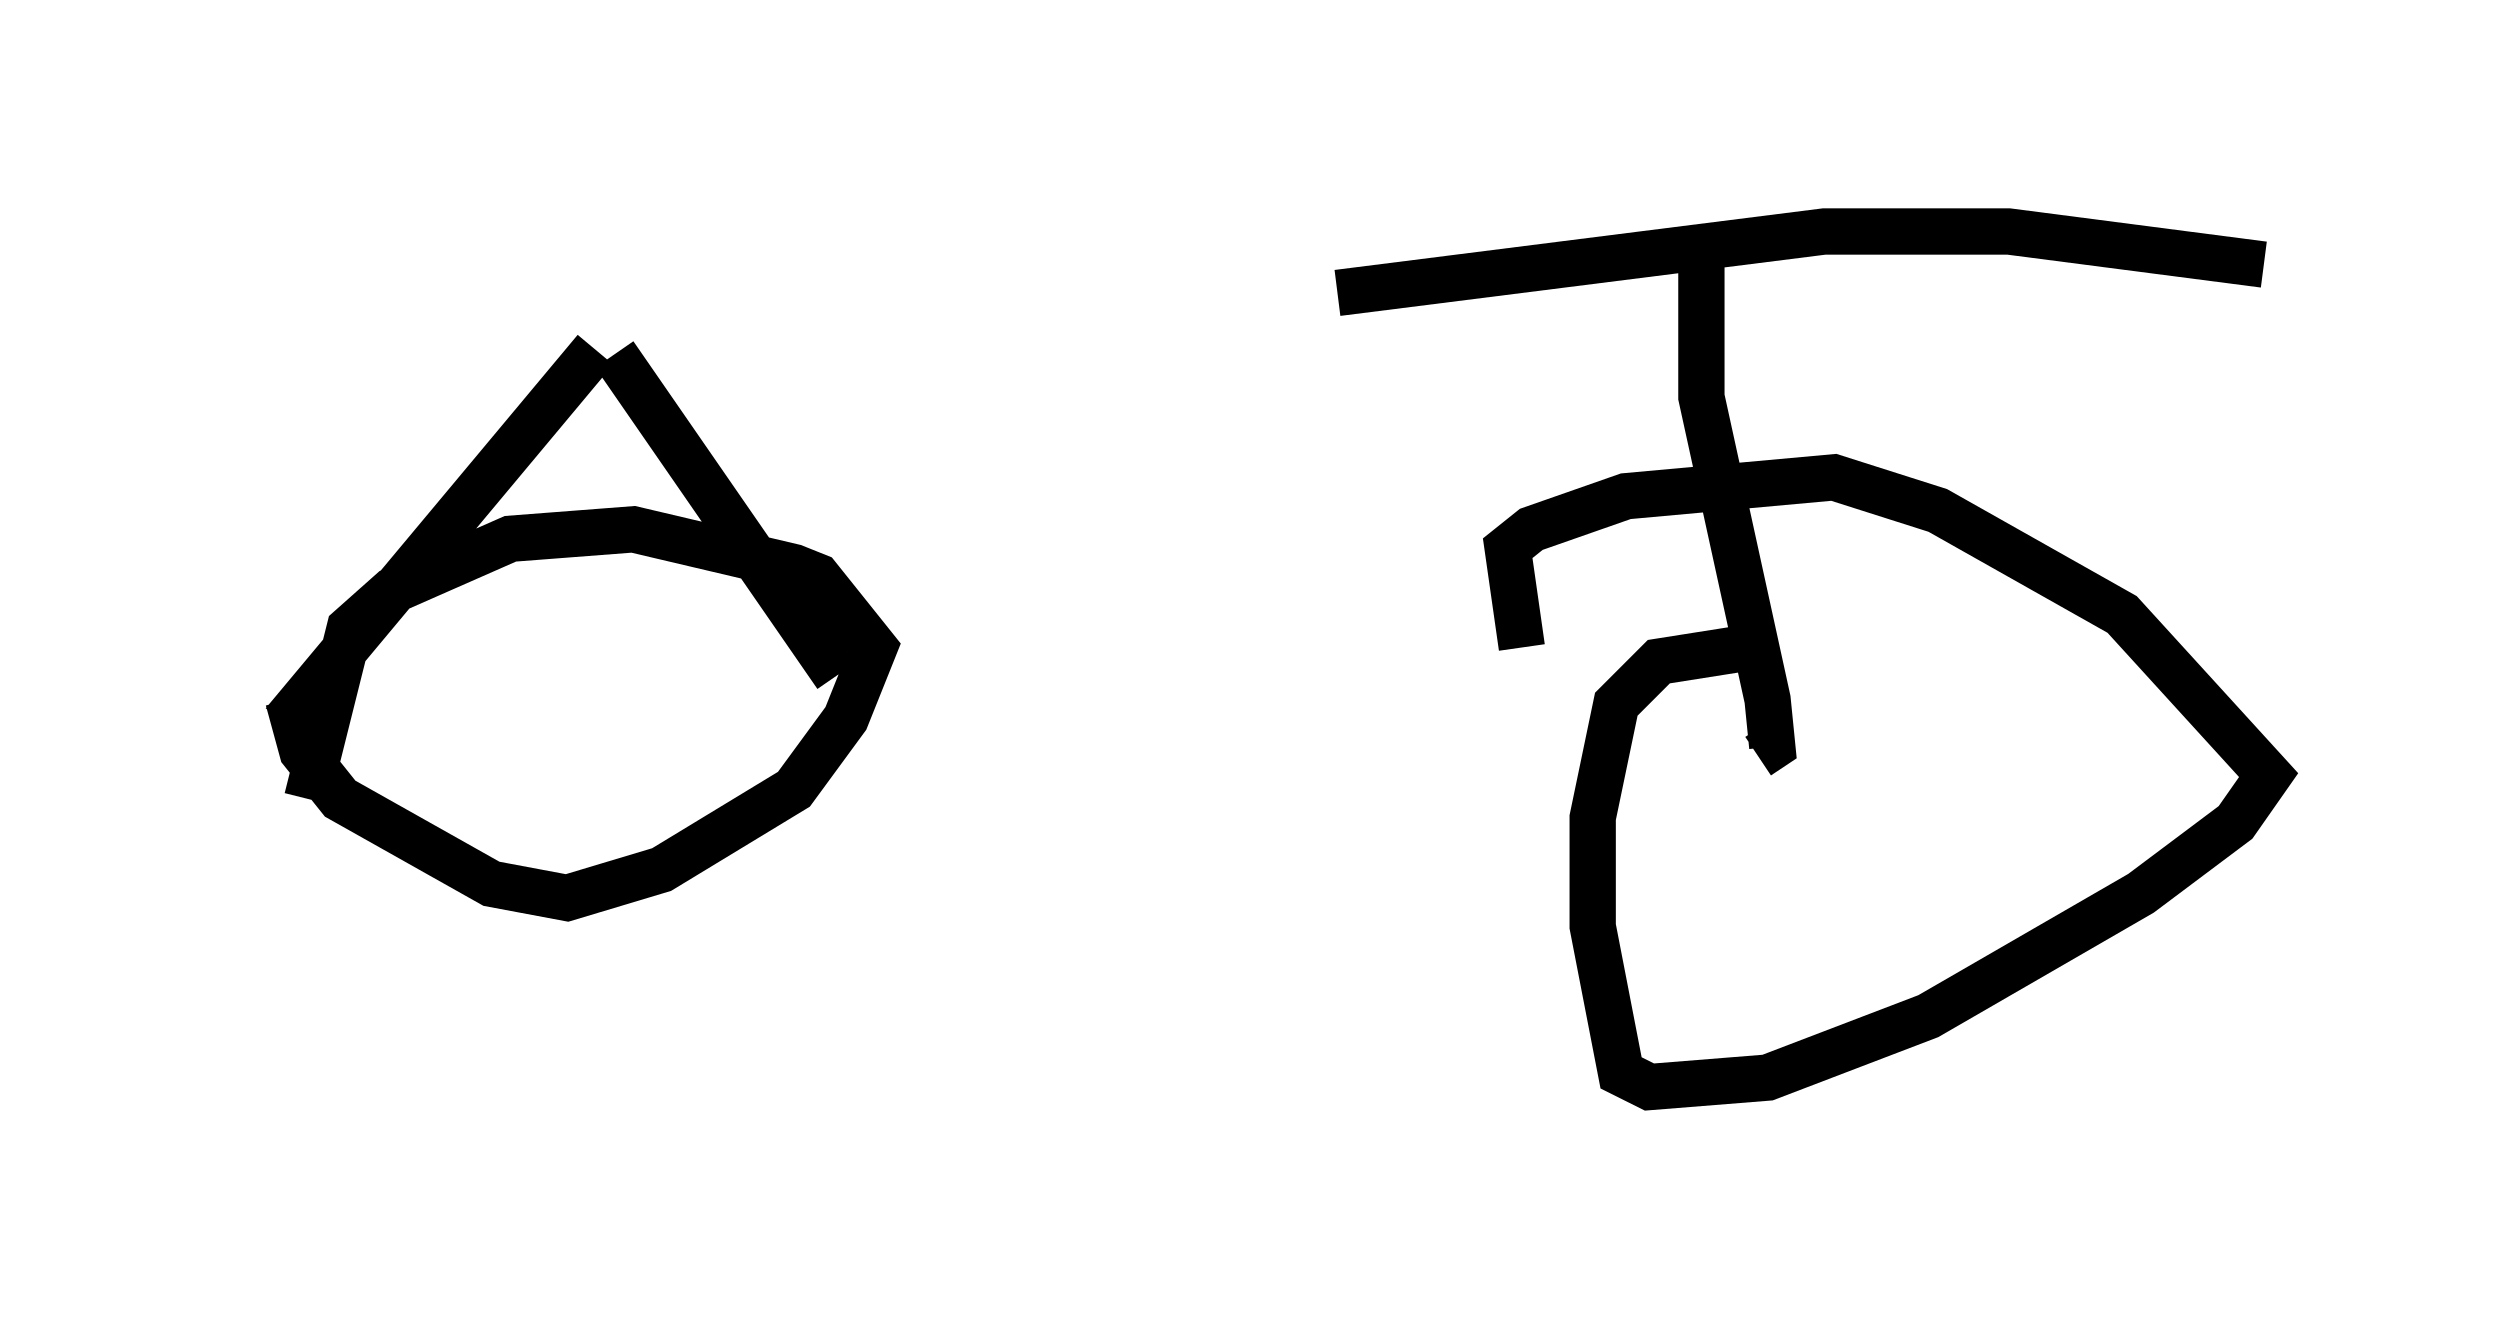 <?xml version="1.0" encoding="utf-8" ?>
<svg baseProfile="full" height="28.477" version="1.1" width="53.998" xmlns="http://www.w3.org/2000/svg" xmlns:ev="http://www.w3.org/2001/xml-events" xmlns:xlink="http://www.w3.org/1999/xlink"><defs /><rect fill="white" height="28.477" width="53.998" x="0" y="0" /><path d="M5, 7.45 m23.888, -1.123 l10.515, -1.327 3.981, 0.0 l5.513, 0.715 m-36.036, 1.838 l-6.738, 8.065 m7.146, -7.963 l4.798, 6.942 m-11.842, 0.51 l0.306, 1.123 0.817, 1.021 l3.267, 1.838 1.633, 0.306 l2.042, -0.613 2.858, -1.735 l1.123, -1.531 0.613, -1.531 l-1.225, -1.531 -0.51, -0.204 l-3.471, -0.817 -2.654, 0.204 l-2.552, 1.123 -0.919, 0.817 l-0.919, 3.675 m30.115, -11.74 l0.0, 3.063 1.429, 6.533 l0.102, 1.021 -0.306, 0.204 m-0.204, -2.348 l-1.94, 0.306 -0.919, 0.919 l-0.51, 2.45 0.0, 2.348 l0.613, 3.165 0.613, 0.306 l2.552, -0.204 3.471, -1.327 l4.594, -2.654 2.042, -1.531 l0.715, -1.021 -3.165, -3.471 l-3.981, -2.246 -2.246, -0.715 l-4.492, 0.408 -2.042, 0.715 l-0.51, 0.408 0.306, 2.144 " fill="none" stroke="black" stroke-width="1" /></svg>